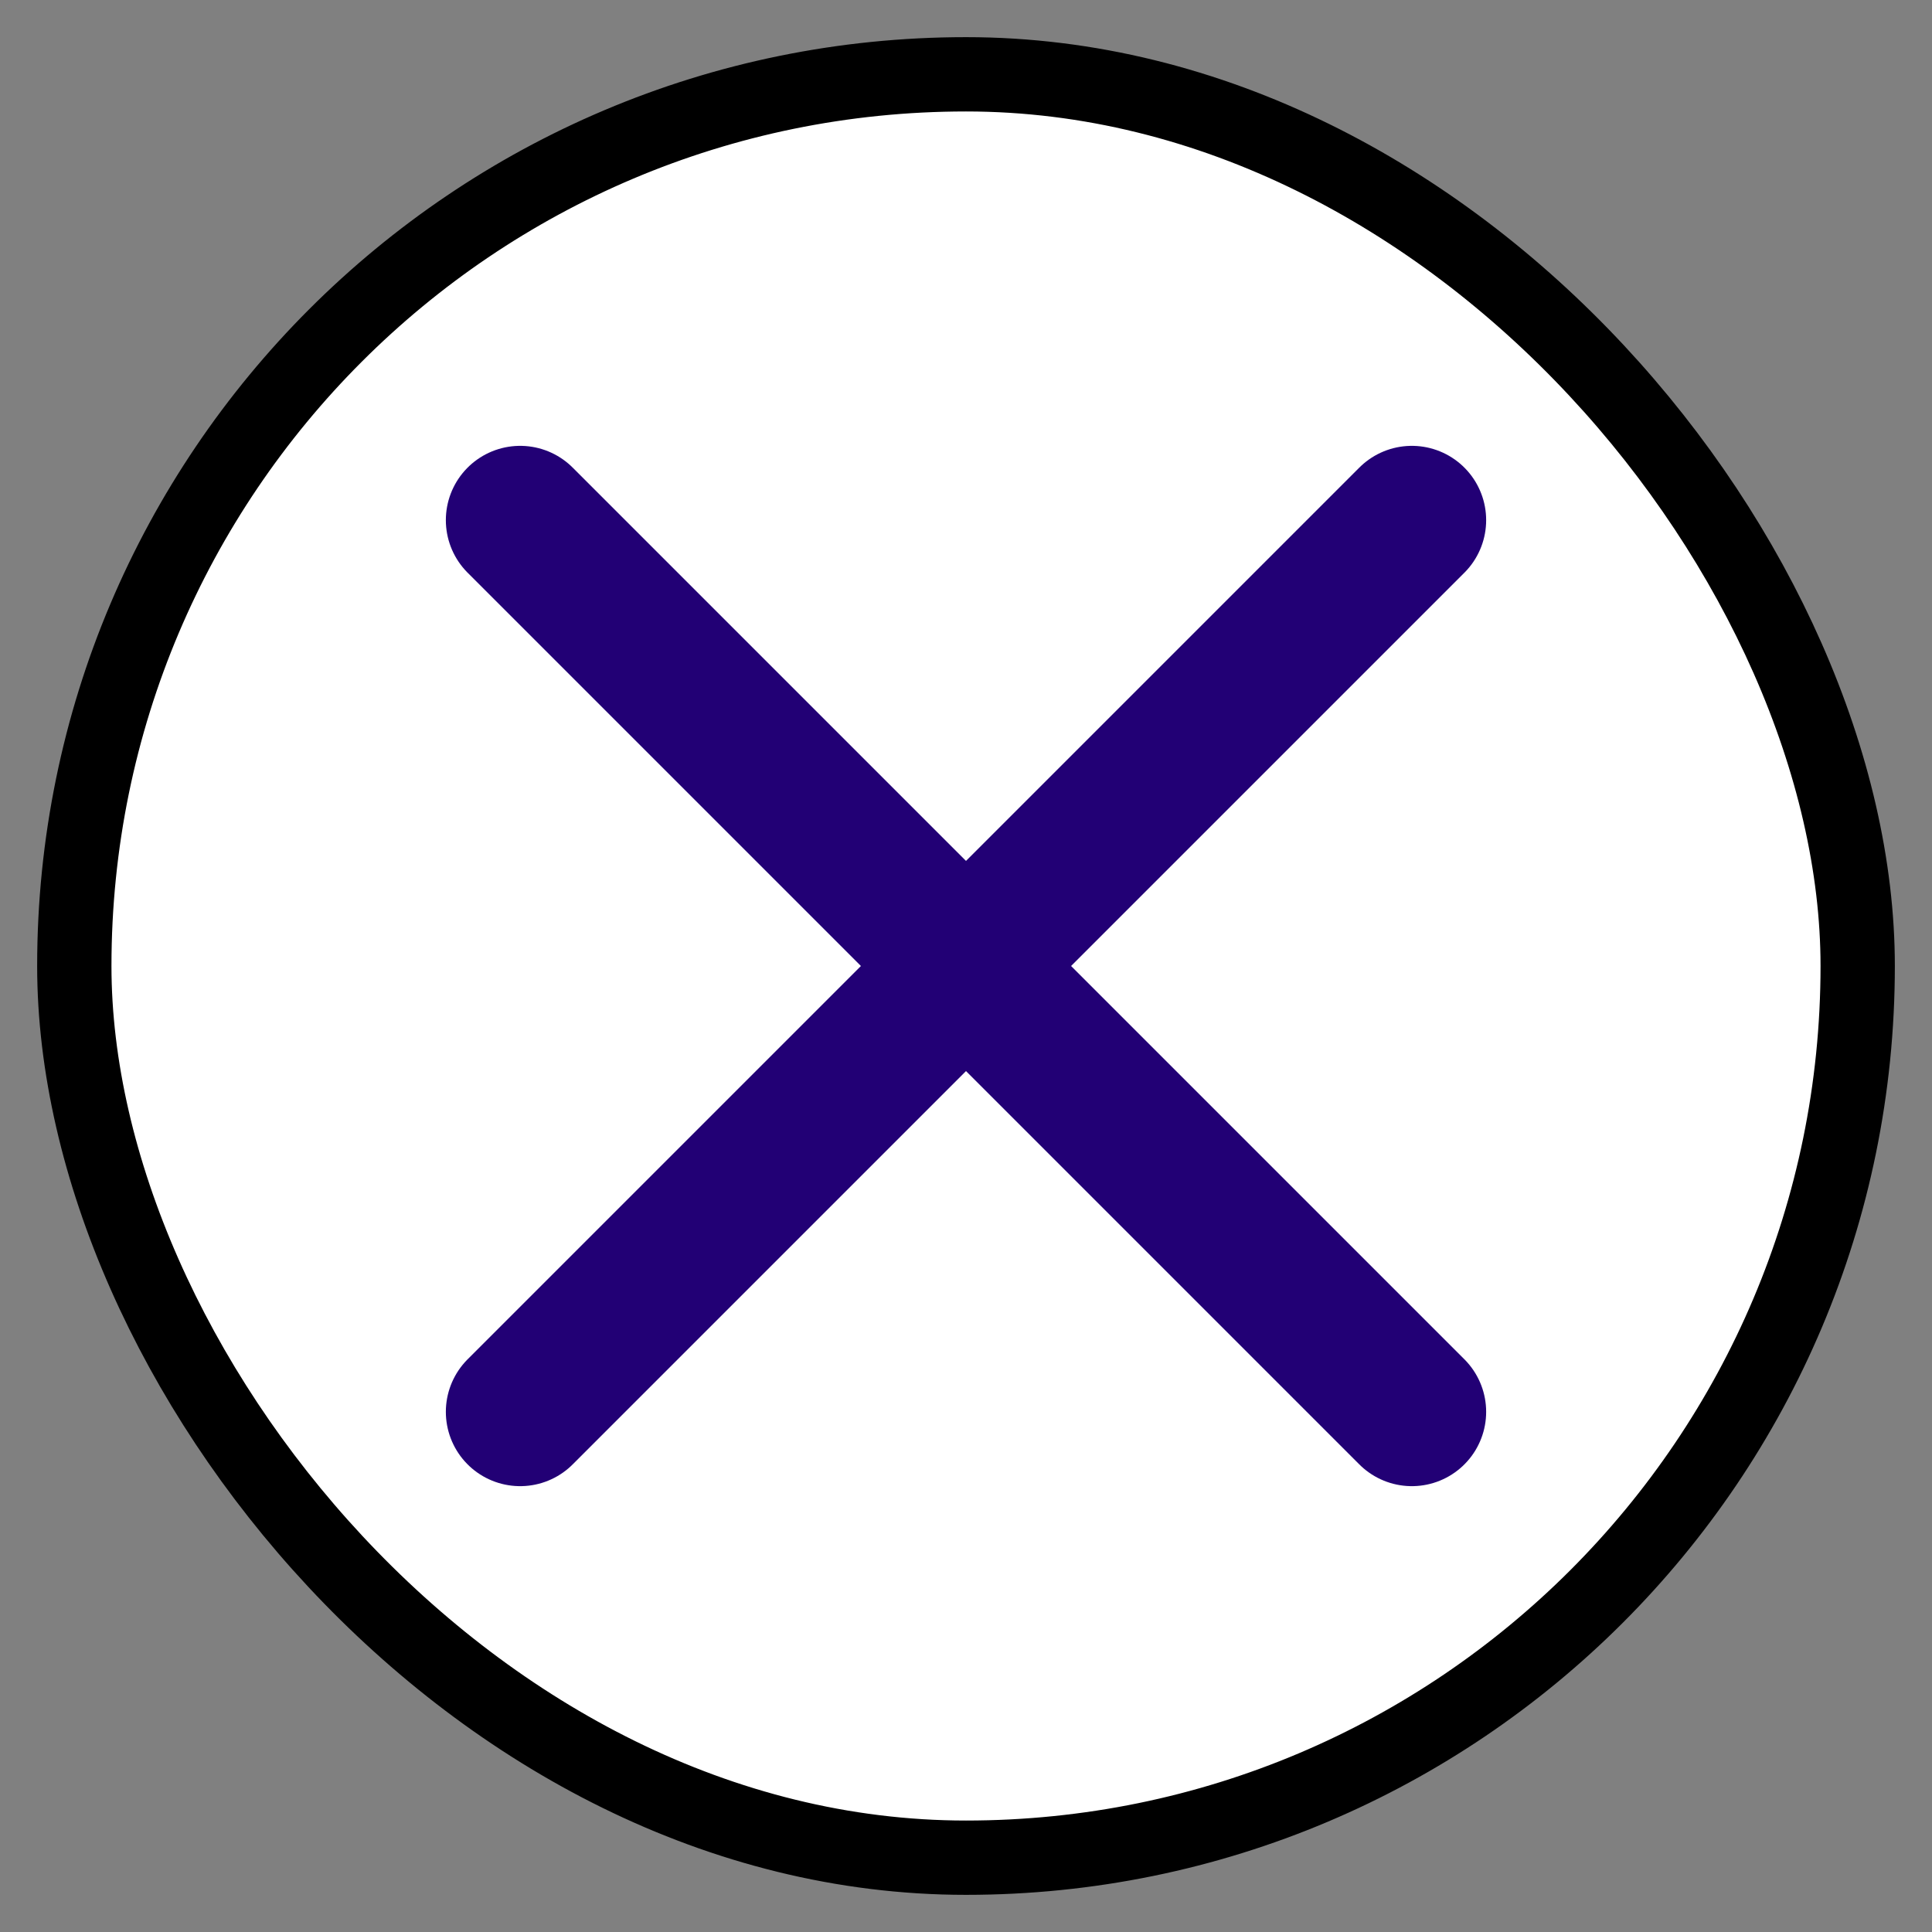 <svg width="26" height="26" viewBox="0 0 26 26" fill="none" xmlns="http://www.w3.org/2000/svg">
<rect x="0" y="0" width="26" height="26" fill="#808080" stroke="none"/>
<rect x="1" y="1" width="24" height="24" rx="12" fill="white"/>
<path d="M19 19L7 7M19 7L7 19" stroke="#220075" stroke-width="2" stroke-linecap="round" stroke-linejoin="round"/>
<rect x="1" y="1" width="24" height="24" rx="12" stroke="black" stroke-miterlimit="0" stroke-linejoin="bevel"/>
</svg>
